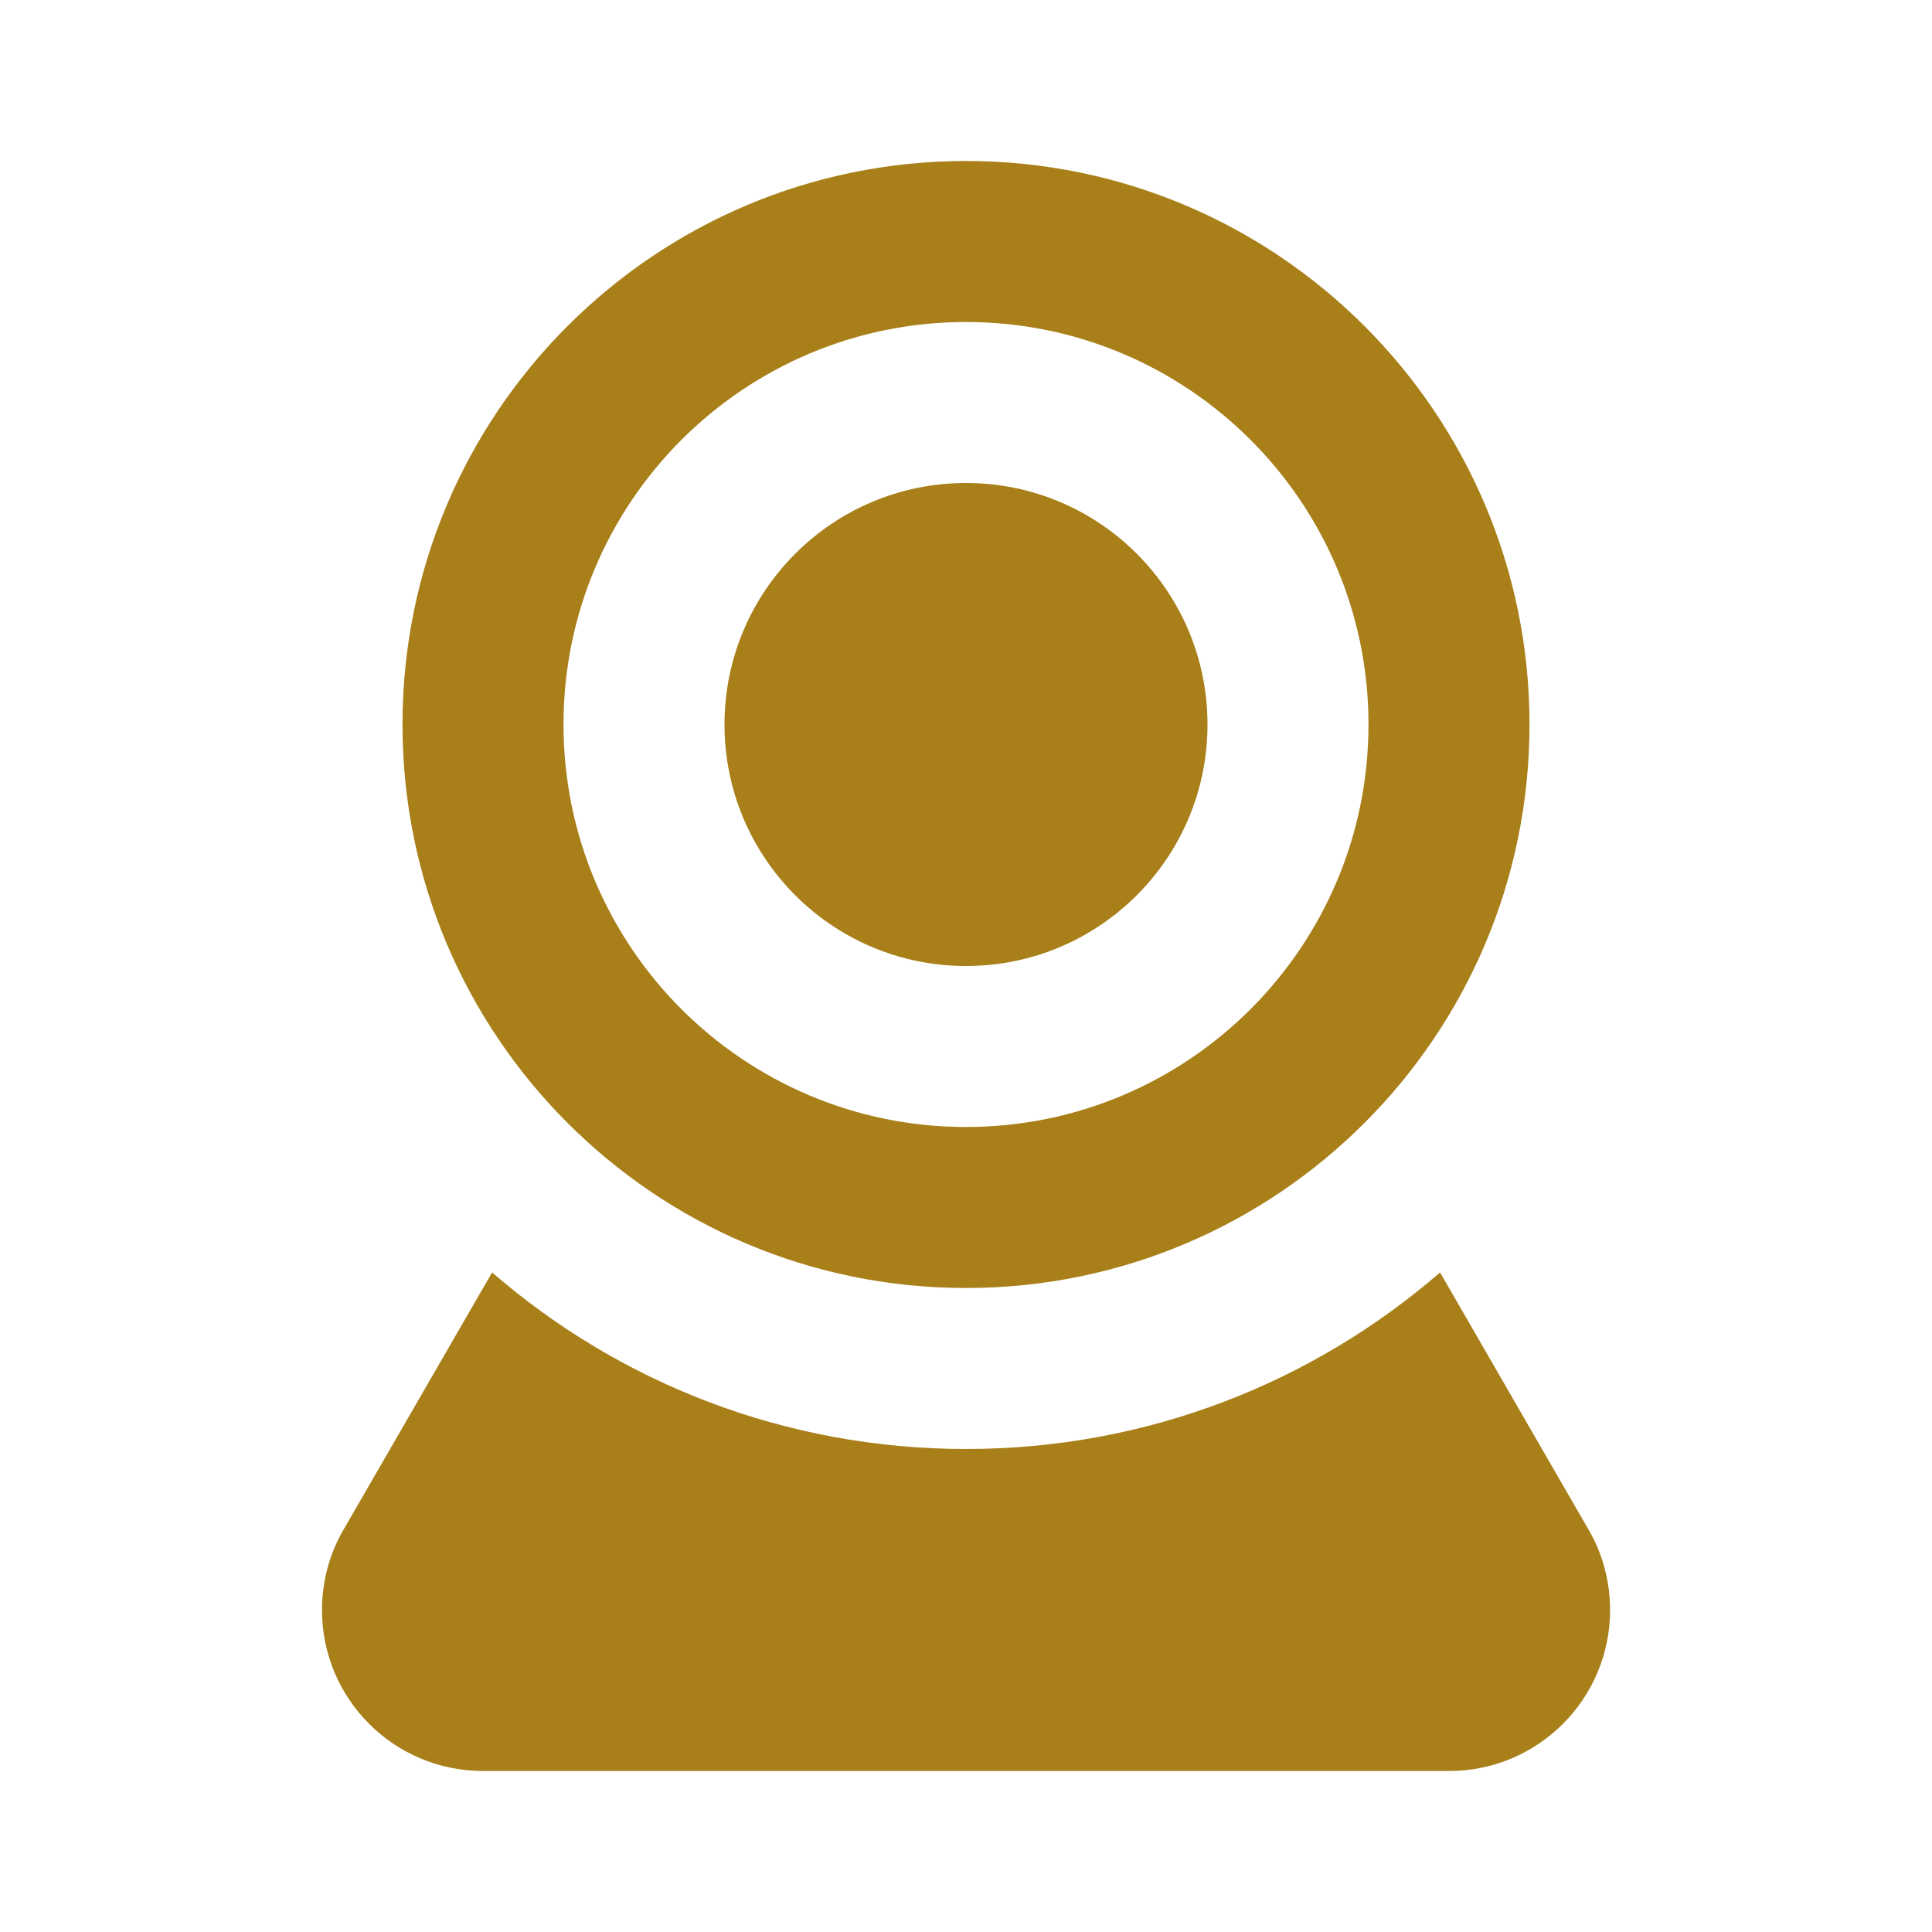 <?xml version="1.0" encoding="UTF-8" standalone="no"?>
<svg id="svg2" xmlns:rdf="http://www.w3.org/1999/02/22-rdf-syntax-ns#" xmlns="http://www.w3.org/2000/svg" xml:space="preserve" height="24" viewBox="0 0 24.00 24.00" width="24" version="1.1" enable-background="new 0 0 24.00 24.00" xmlns:cc="http://creativecommons.org/ns#" xmlns:dc="http://purl.org/dc/elements/1.1/"><path id="path4" stroke-linejoin="round" stroke-width=".2" fill="#a87f19" d="m12 2c3.866 0 7 3.134 7 7s-3.134 7-7 7-7-3.134-7-7 3.134-7 7-7zm0 2c-2.761 0-5 2.239-5 5 0 2.762 2.239 5 5 5 2.761 0 5-2.238 5-5 0-2.761-2.239-5-5-5zm0 2c1.657 0 3 1.343 3 3 0 1.657-1.343 3-3 3s-3-1.343-3-3c0-1.657 1.343-3 3-3zm-6 16c-1.105 0-2-0.895-2-2 0-0.377 0.104-0.73 0.286-1.03l1.827-3.163c1.578 1.367 3.636 2.193 5.888 2.193 2.251 0 4.309-0.826 5.888-2.193l1.826 3.163c0.182 0.3 0.286 0.653 0.286 1.03 0 1.105-0.895 2-2 2h-12z"/></svg>
